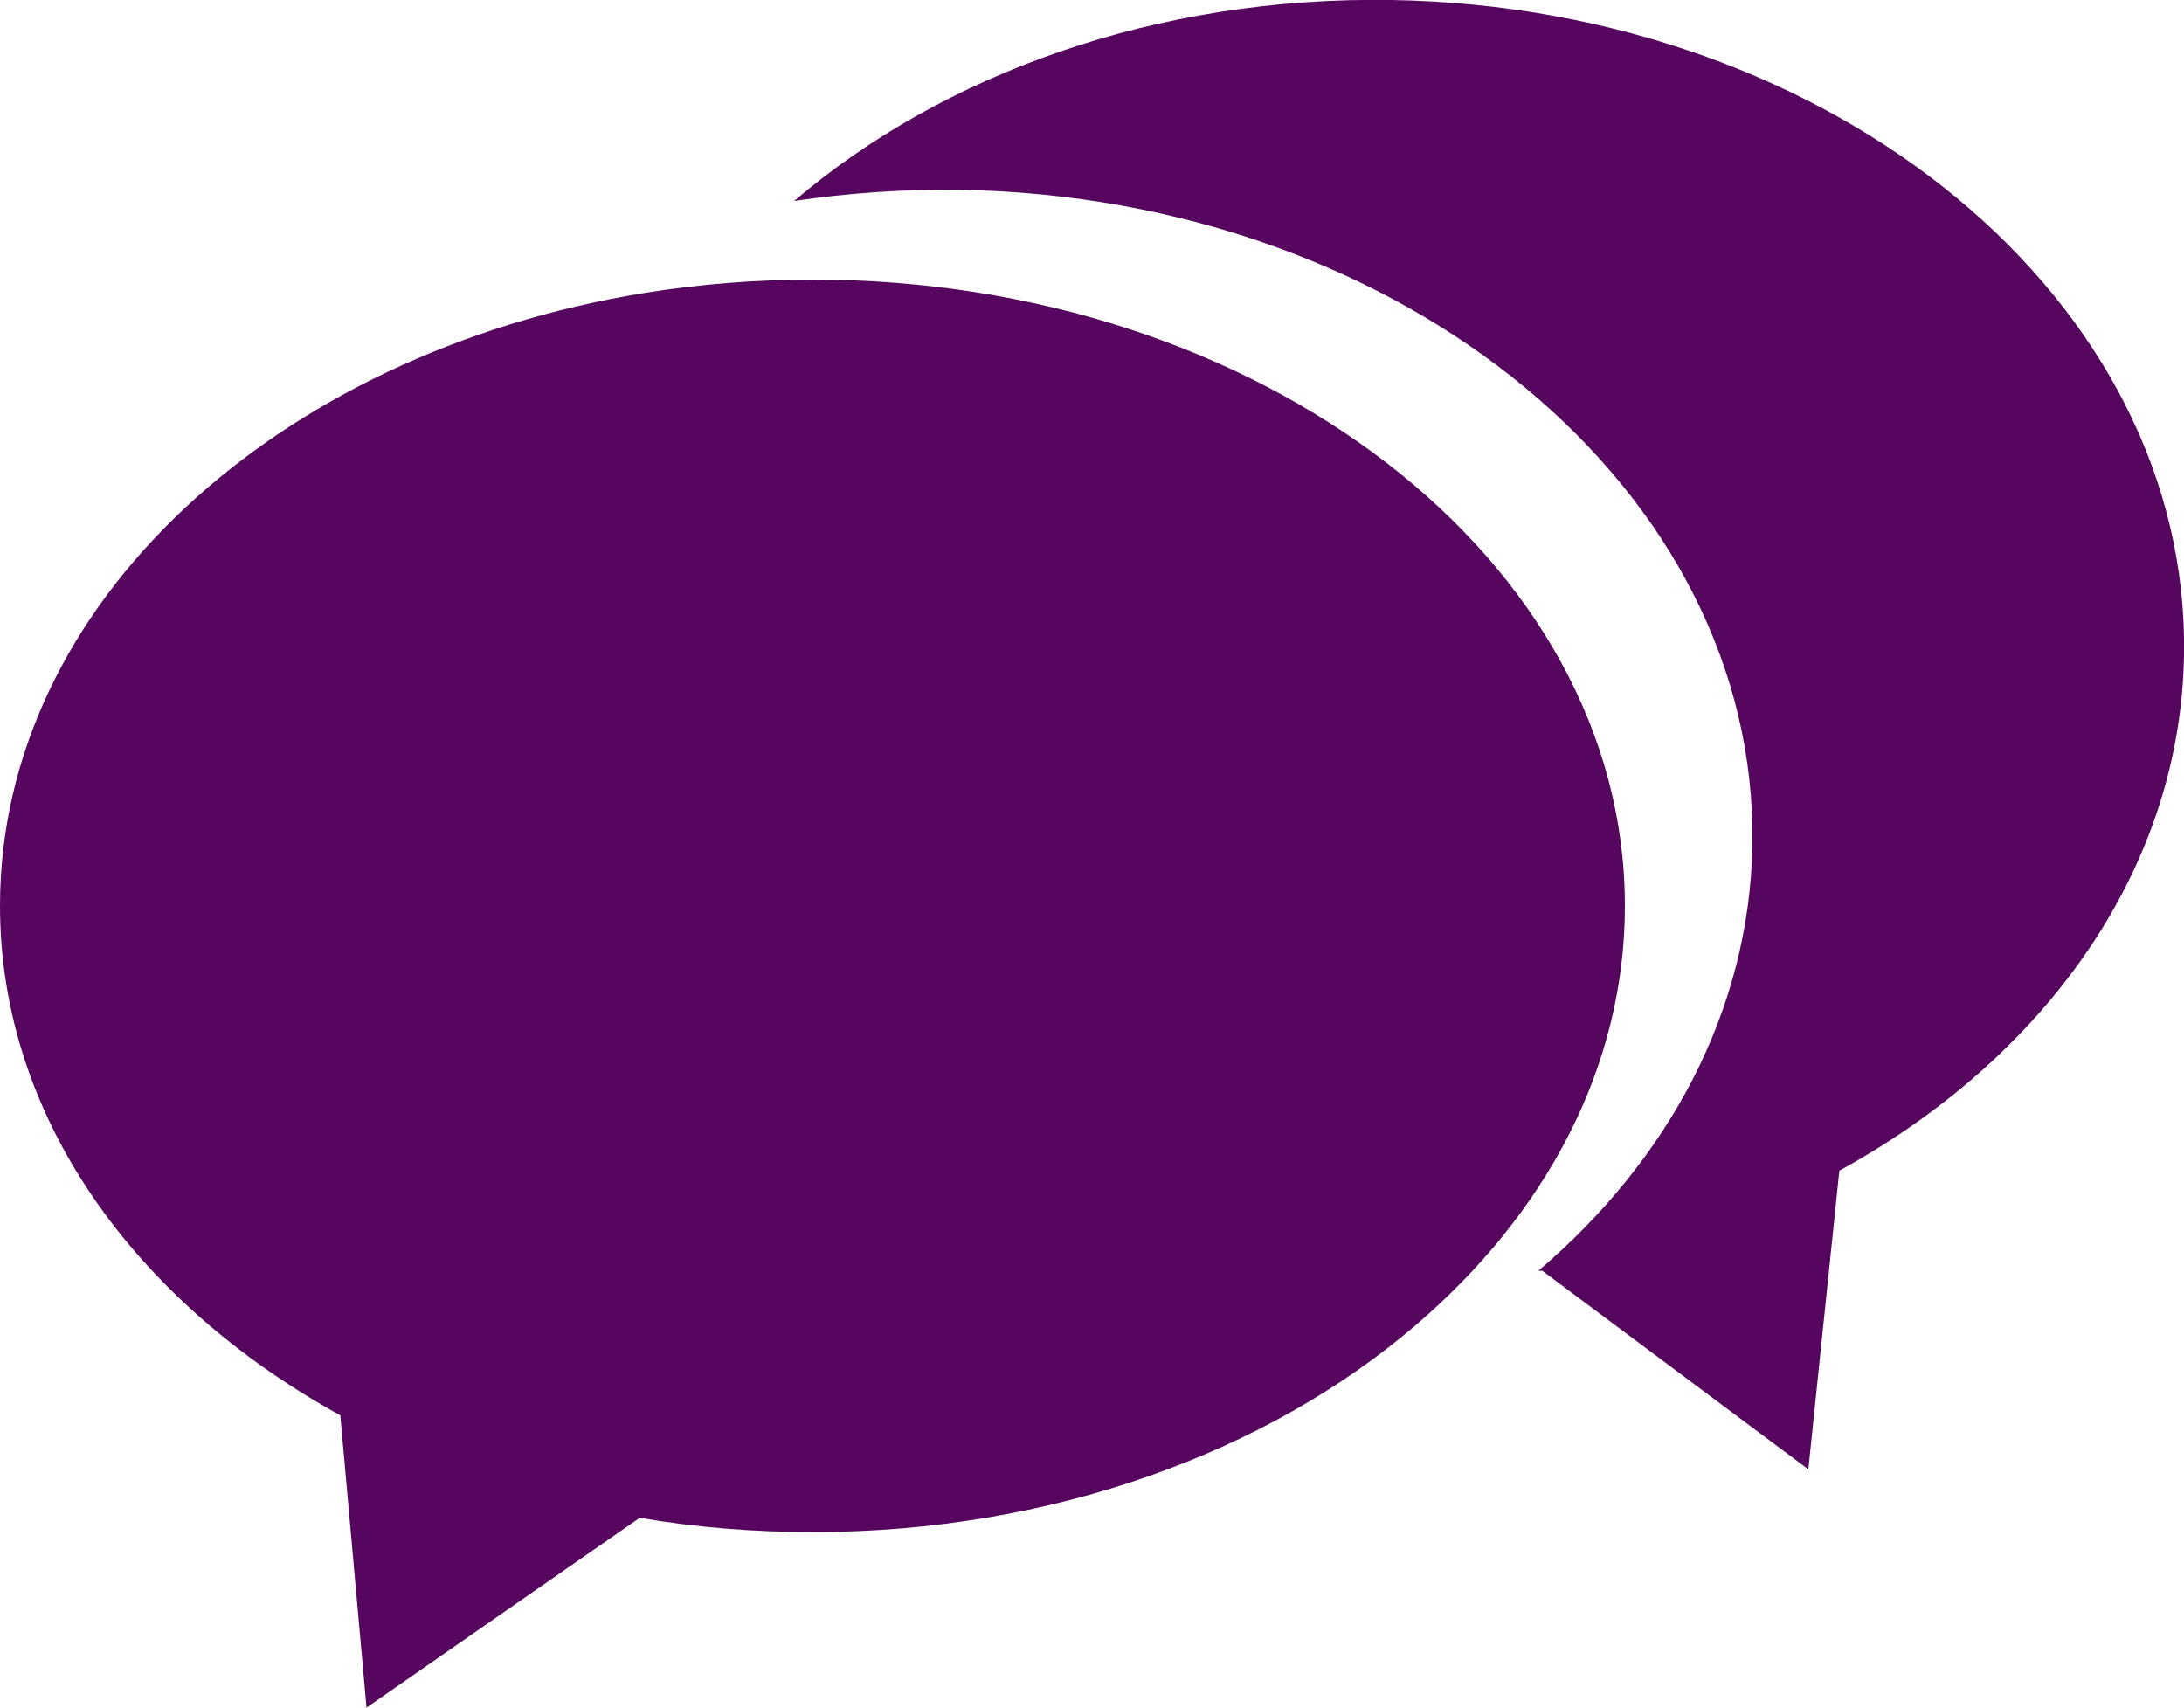 <svg xmlns="http://www.w3.org/2000/svg" xmlns:xlink="http://www.w3.org/1999/xlink" width="55" height="43" viewBox="0 0 55 43"><defs><path id="k8yoa" d="M1292 1155.06c1.36-.2 2.76-.3 4.2-.28 11.16.2 20.08 7.58 19.93 16.5-.07 4.16-2.1 7.92-5.39 10.72h.1l6.7 5 .78-7.52c5.17-2.84 8.59-7.57 8.68-12.98.15-8.92-8.78-16.3-19.93-16.5-5.94-.1-11.32 1.86-15.07 5.06z"/><path id="k8yob" d="M1292.46 1157.04c-1.46 0-2.88.12-4.25.34-9.26 1.51-16.21 7.84-16.21 15.43 0 5.3 3.38 9.97 8.57 12.83l.66 7.36 6.88-4.78c1.4.24 2.86.36 4.35.36 6.02 0 11.44-2 15.18-5.2 3.28-2.8 5.28-6.5 5.28-10.57 0-8.7-9.16-15.77-20.46-15.77"/></defs><g><g transform="translate(-1272 -1150)"><use fill="#56065f" xlink:href="#k8yoa"/></g><g transform="translate(-1272 -1150)"><use fill="#56065f" xlink:href="#k8yob"/></g></g></svg>